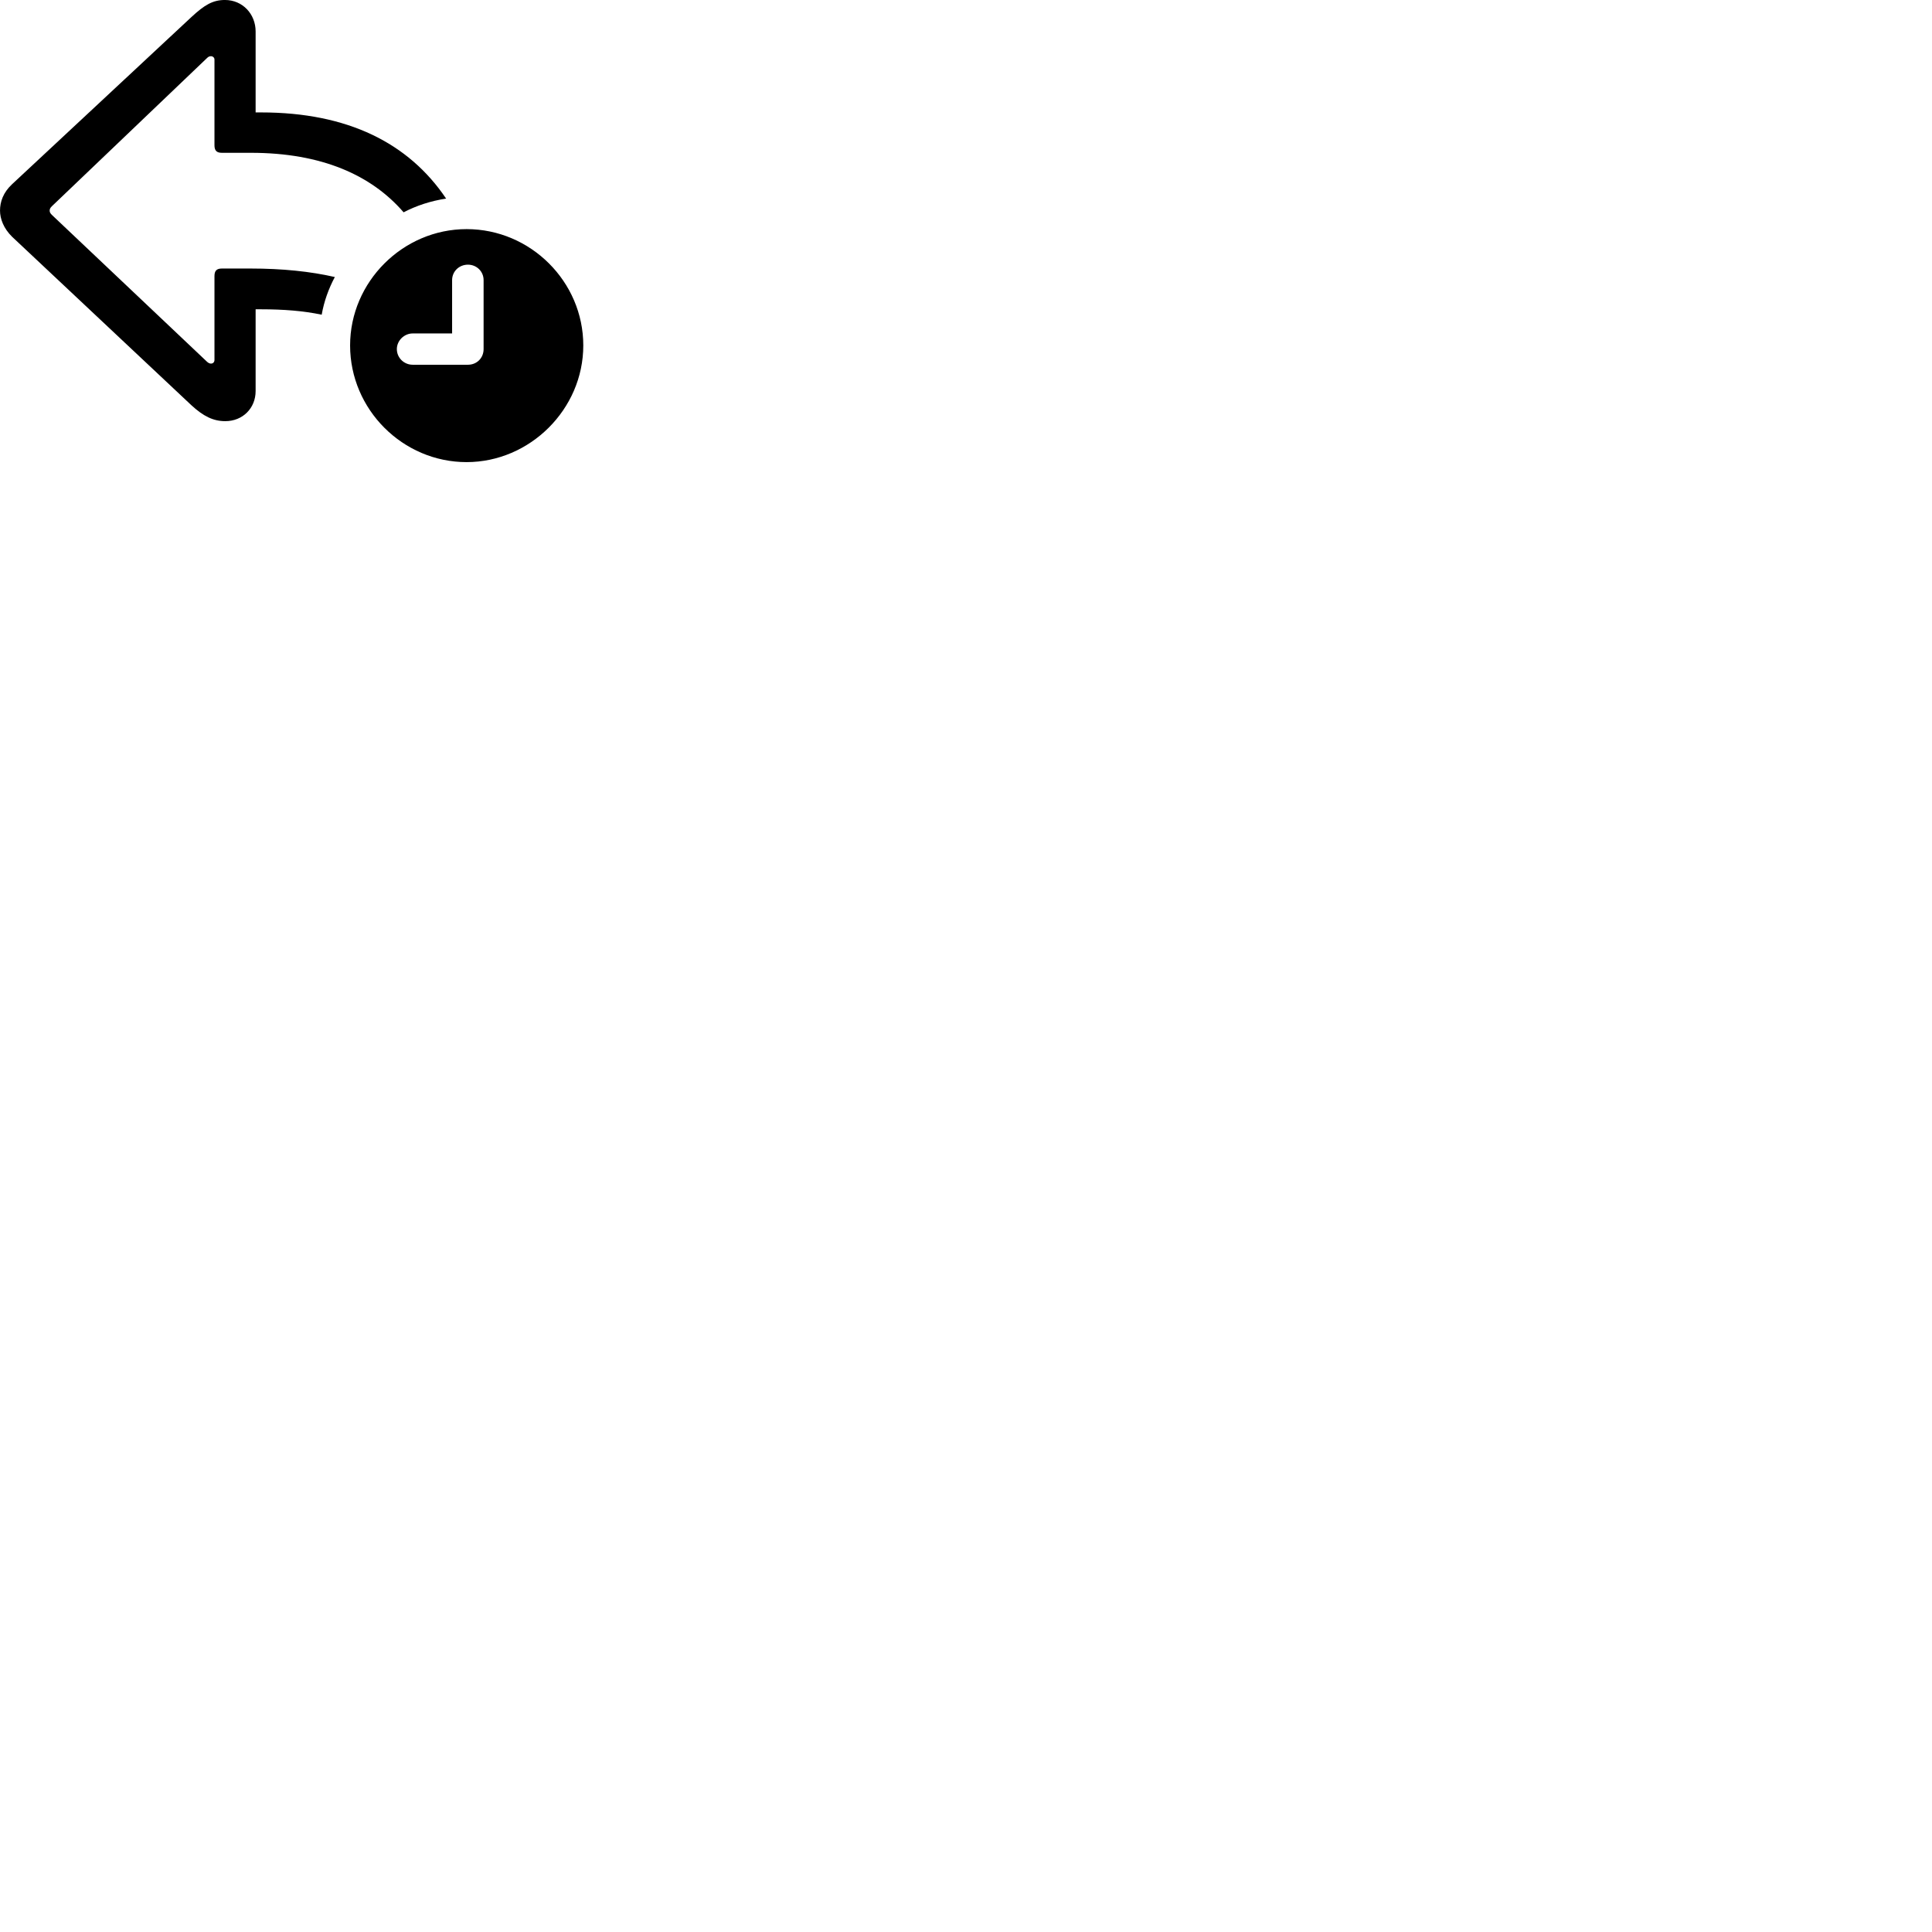 
        <svg xmlns="http://www.w3.org/2000/svg" viewBox="0 0 100 100">
            <path d="M12.981 13.899H11.481C11.211 13.899 11.101 14.019 11.101 14.289V18.629C11.101 18.739 11.031 18.819 10.921 18.819C10.851 18.819 10.791 18.789 10.721 18.729L2.681 11.119C2.591 11.029 2.571 10.969 2.571 10.899C2.571 10.829 2.591 10.769 2.681 10.679L10.721 2.999C10.781 2.939 10.841 2.909 10.921 2.909C11.011 2.909 11.101 2.979 11.101 3.079V7.519C11.101 7.789 11.211 7.909 11.481 7.909H12.981C16.661 7.909 19.231 9.069 20.891 10.989C21.561 10.639 22.301 10.399 23.091 10.279C21.151 7.399 17.991 5.819 13.521 5.819H13.231V1.629C13.231 0.729 12.561 -0.001 11.641 -0.001C11.011 -0.001 10.581 0.259 9.911 0.879L0.621 9.539C0.161 9.969 0.001 10.449 0.001 10.899C0.001 11.319 0.181 11.819 0.631 12.259L9.911 20.979C10.521 21.539 11.031 21.799 11.661 21.799C12.561 21.799 13.231 21.129 13.231 20.239V16.009H13.521C14.671 16.009 15.711 16.089 16.651 16.289C16.771 15.599 17.011 14.939 17.331 14.339C16.071 14.049 14.611 13.899 12.981 13.899ZM24.151 23.919C27.421 23.919 30.191 21.189 30.191 17.879C30.191 14.579 27.461 11.859 24.151 11.859C20.851 11.859 18.121 14.589 18.121 17.879C18.121 21.199 20.851 23.919 24.151 23.919ZM21.361 18.879C20.911 18.879 20.541 18.519 20.541 18.069C20.541 17.629 20.921 17.259 21.361 17.259H23.401V14.499C23.401 14.049 23.761 13.699 24.221 13.699C24.671 13.699 25.031 14.049 25.031 14.499V18.069C25.031 18.529 24.681 18.879 24.221 18.879Z" />
        </svg>
    